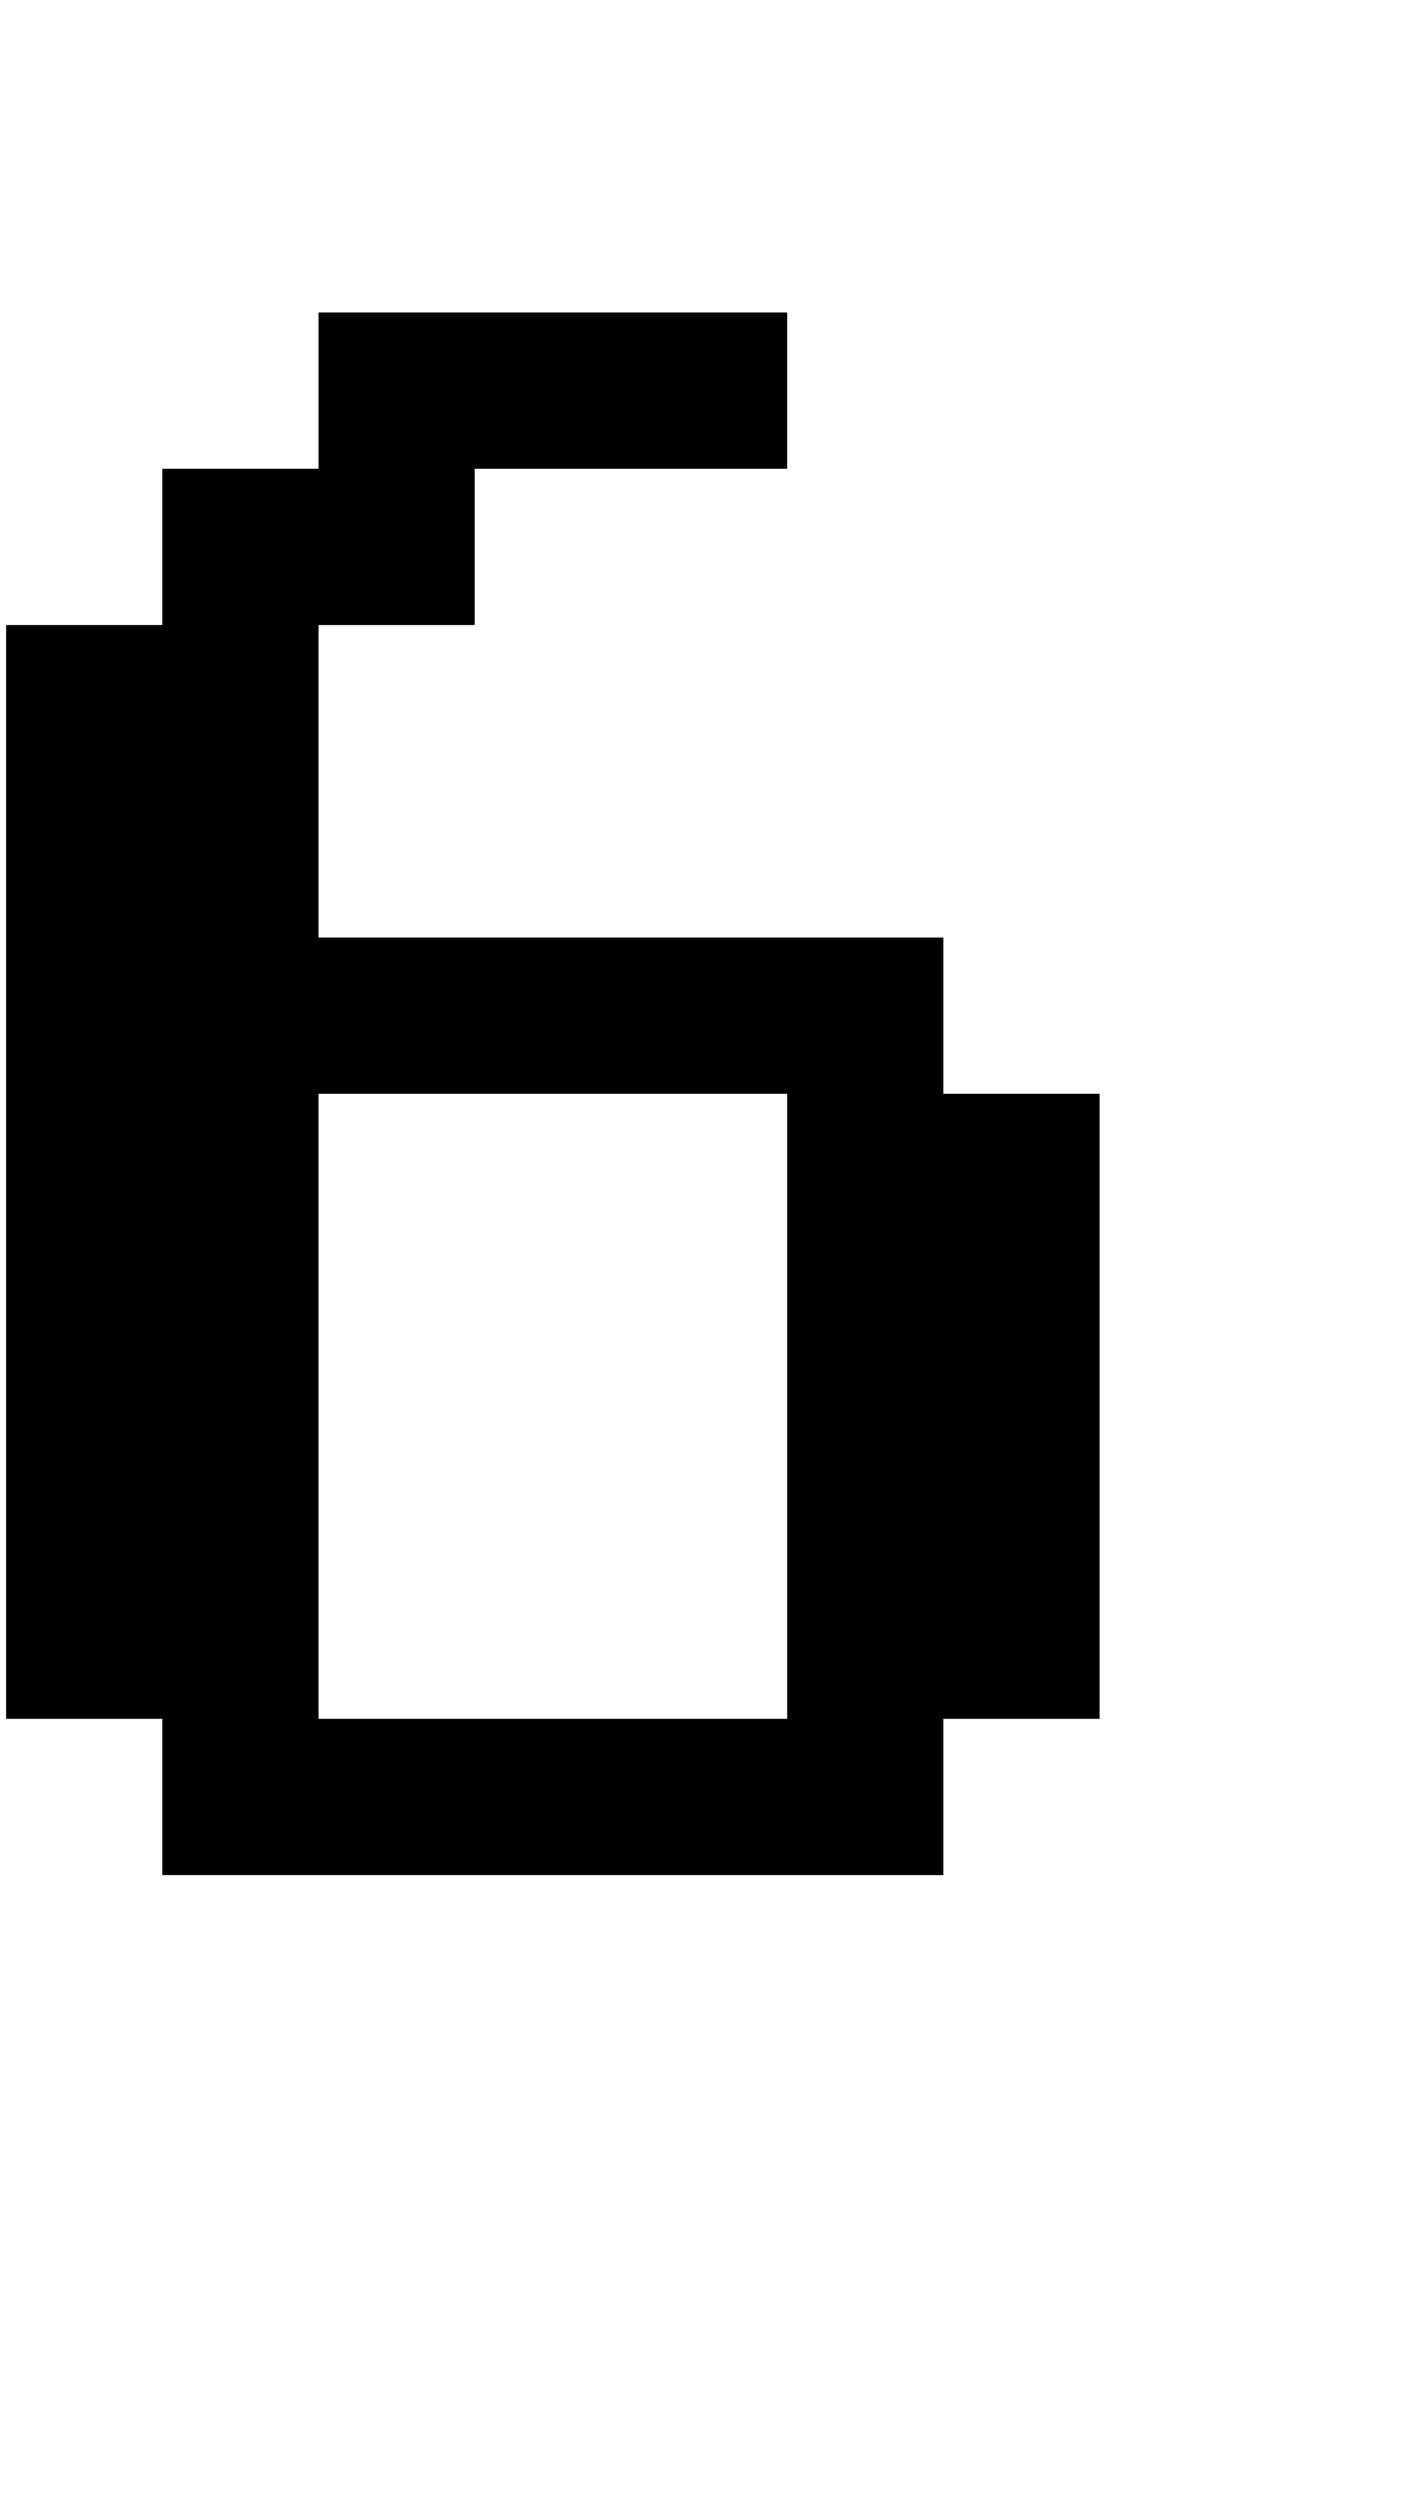 <?xml version="1.0" standalone="no"?>
<!DOCTYPE svg PUBLIC "-//W3C//DTD SVG 1.1//EN" "http://www.w3.org/Graphics/SVG/1.1/DTD/svg11.dtd" >
<svg xmlns="http://www.w3.org/2000/svg" xmlns:xlink="http://www.w3.org/1999/xlink" version="1.1" viewBox="-10 0 2314 4096">
   <path fill="currentColor"
d="M1280 1792h-768v1024h768v-1024zM256 768h256v-256h768v256h-512v256h-256v512h1024v256h256v1024h-256v256h-1280v-256h-256v-1792h256v-256z" />
</svg>
